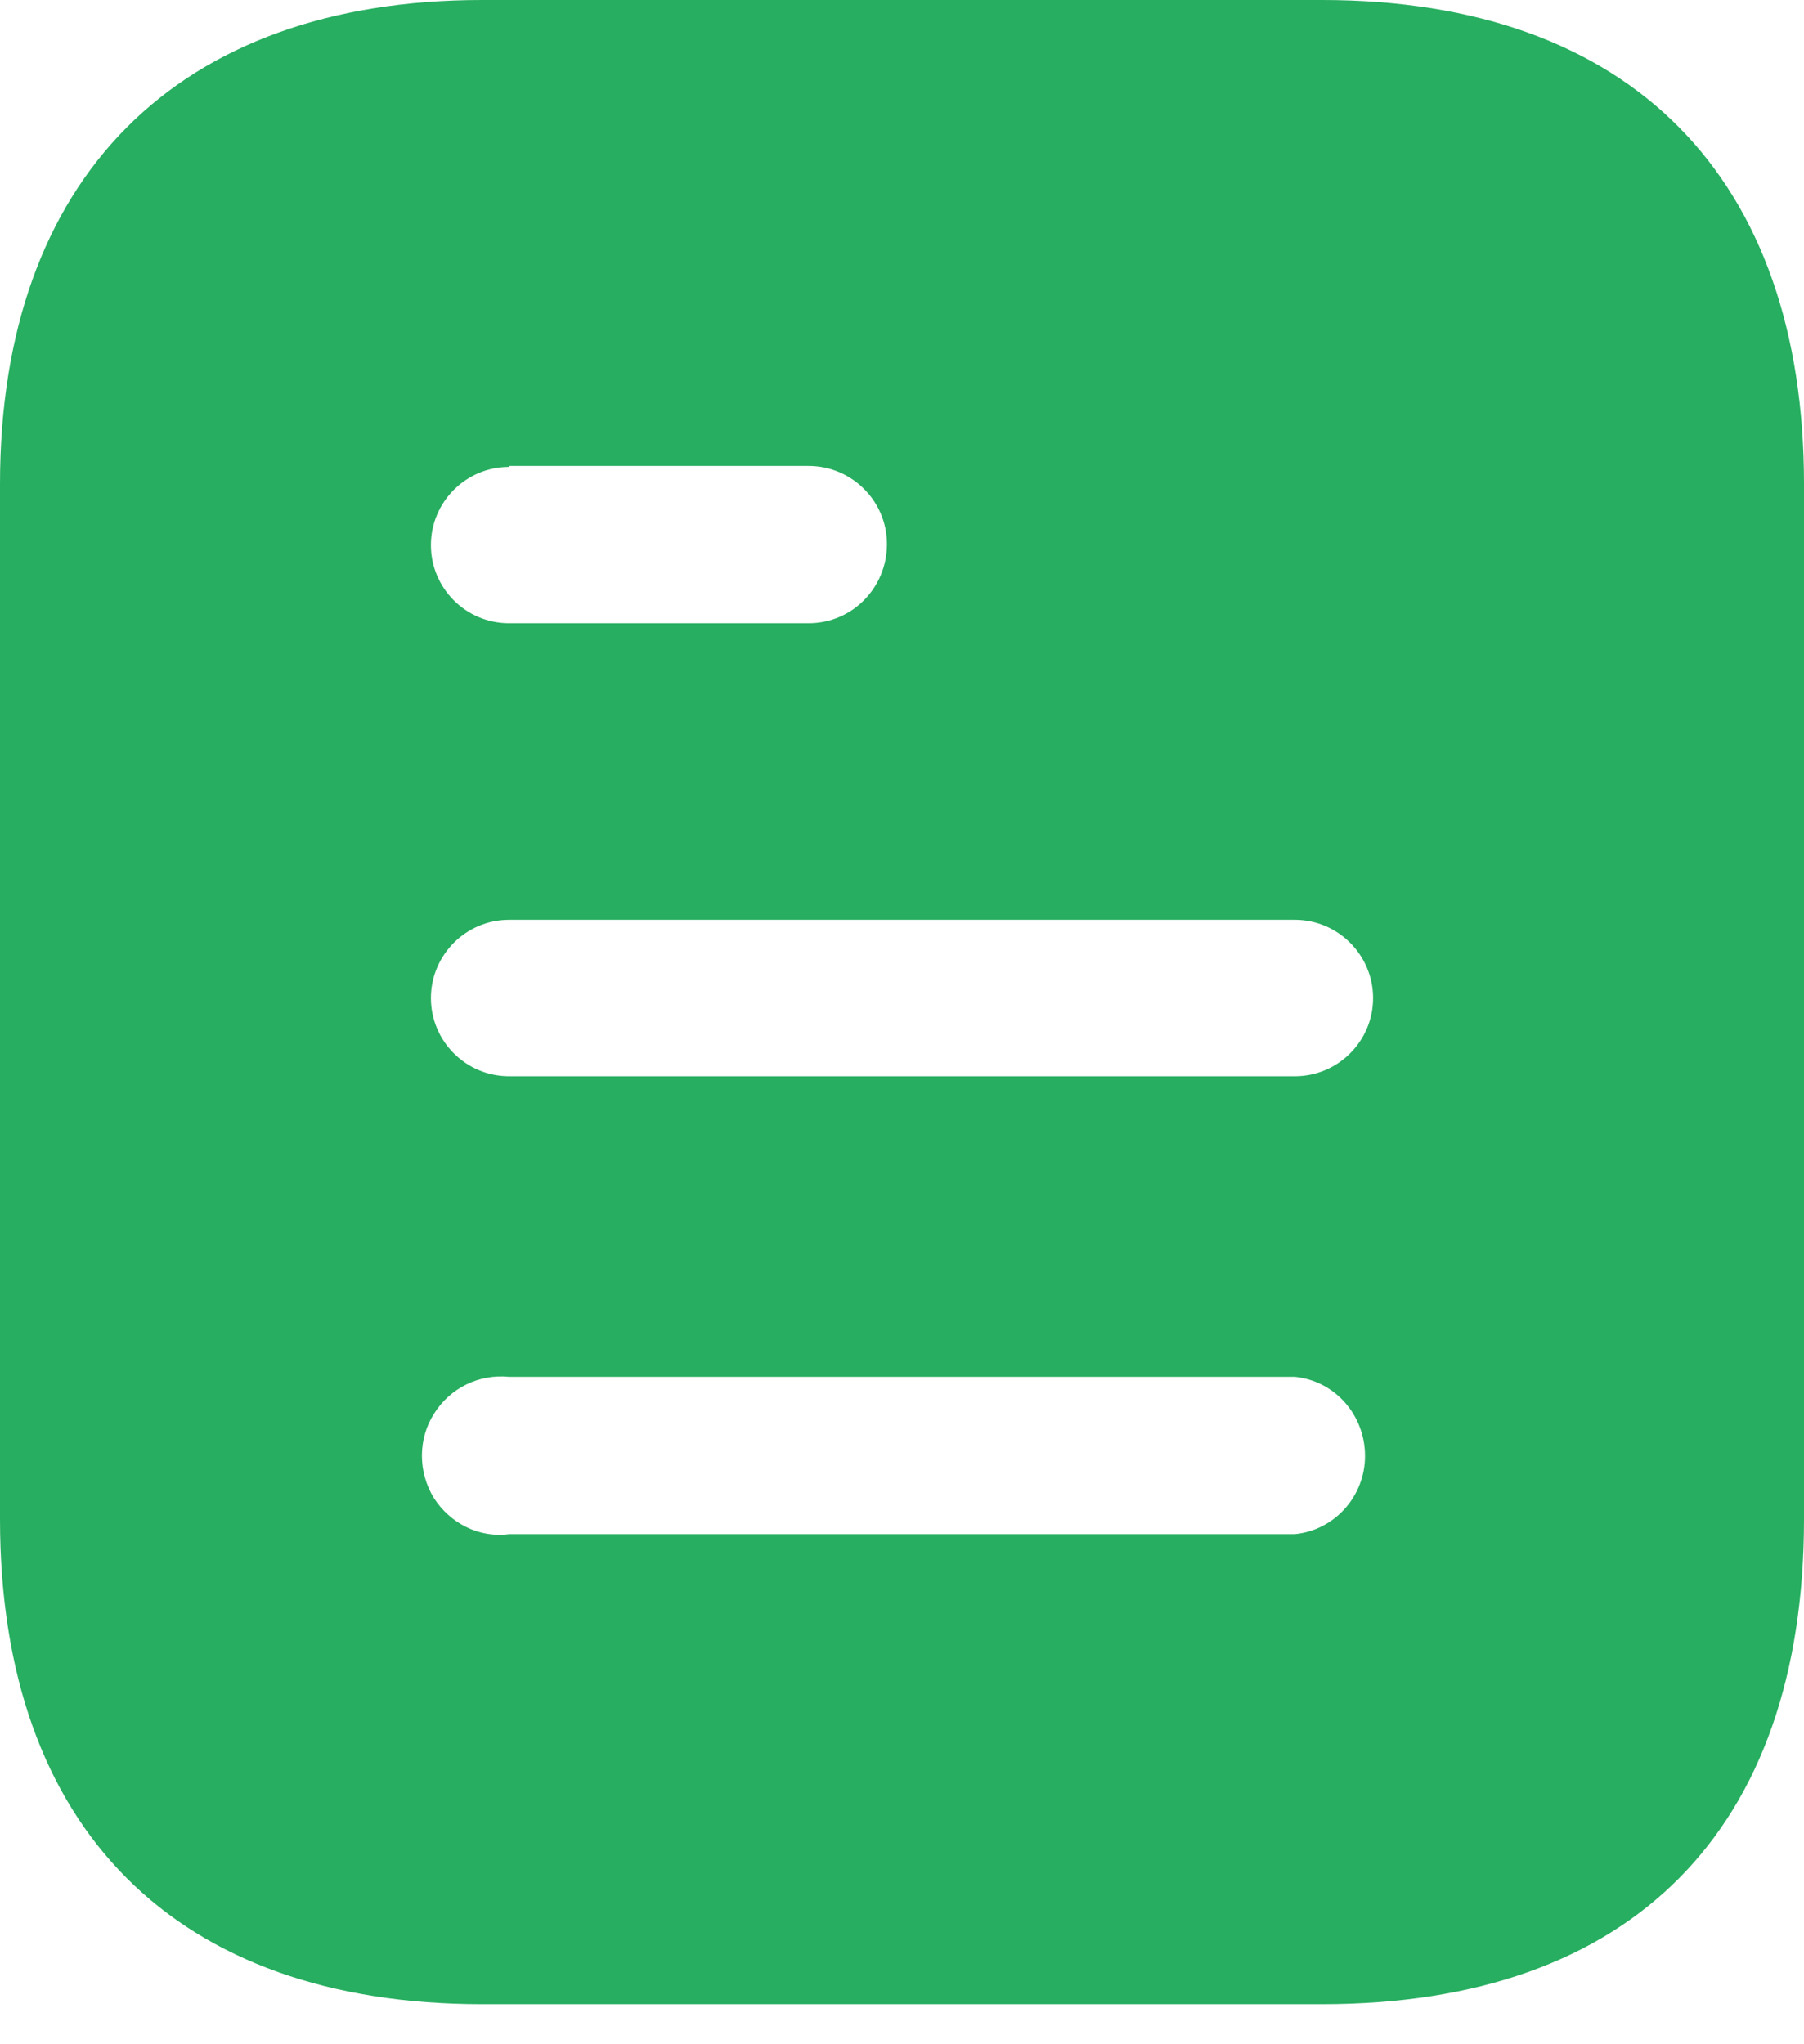 <svg width="15" height="17" viewBox="0 0 15 17" fill="none" xmlns="http://www.w3.org/2000/svg">
<path fill="#27AE60" fill-rule="evenodd" clip-rule="evenodd" d="M4.008 0H10.992C13.567 0 15 1.483 15 4.025V12.633C15 15.217 13.567 16.667 10.992 16.667H4.008C1.475 16.667 0 15.217 0 12.633V4.025C0 1.483 1.475 0 4.008 0ZM4.233 3.883V3.875H6.724C7.083 3.875 7.375 4.167 7.375 4.524C7.375 4.892 7.083 5.183 6.724 5.183H4.233C3.874 5.183 3.583 4.892 3.583 4.533C3.583 4.175 3.874 3.883 4.233 3.883ZM4.233 8.95H10.767C11.125 8.95 11.417 8.658 11.417 8.3C11.417 7.942 11.125 7.649 10.767 7.649H4.233C3.874 7.649 3.583 7.942 3.583 8.3C3.583 8.658 3.874 8.95 4.233 8.95ZM4.233 12.758H10.767C11.099 12.725 11.35 12.441 11.35 12.108C11.35 11.767 11.099 11.483 10.767 11.45H4.233C3.983 11.425 3.742 11.542 3.608 11.758C3.475 11.967 3.475 12.242 3.608 12.458C3.742 12.667 3.983 12.792 4.233 12.758Z"/>
</svg>
